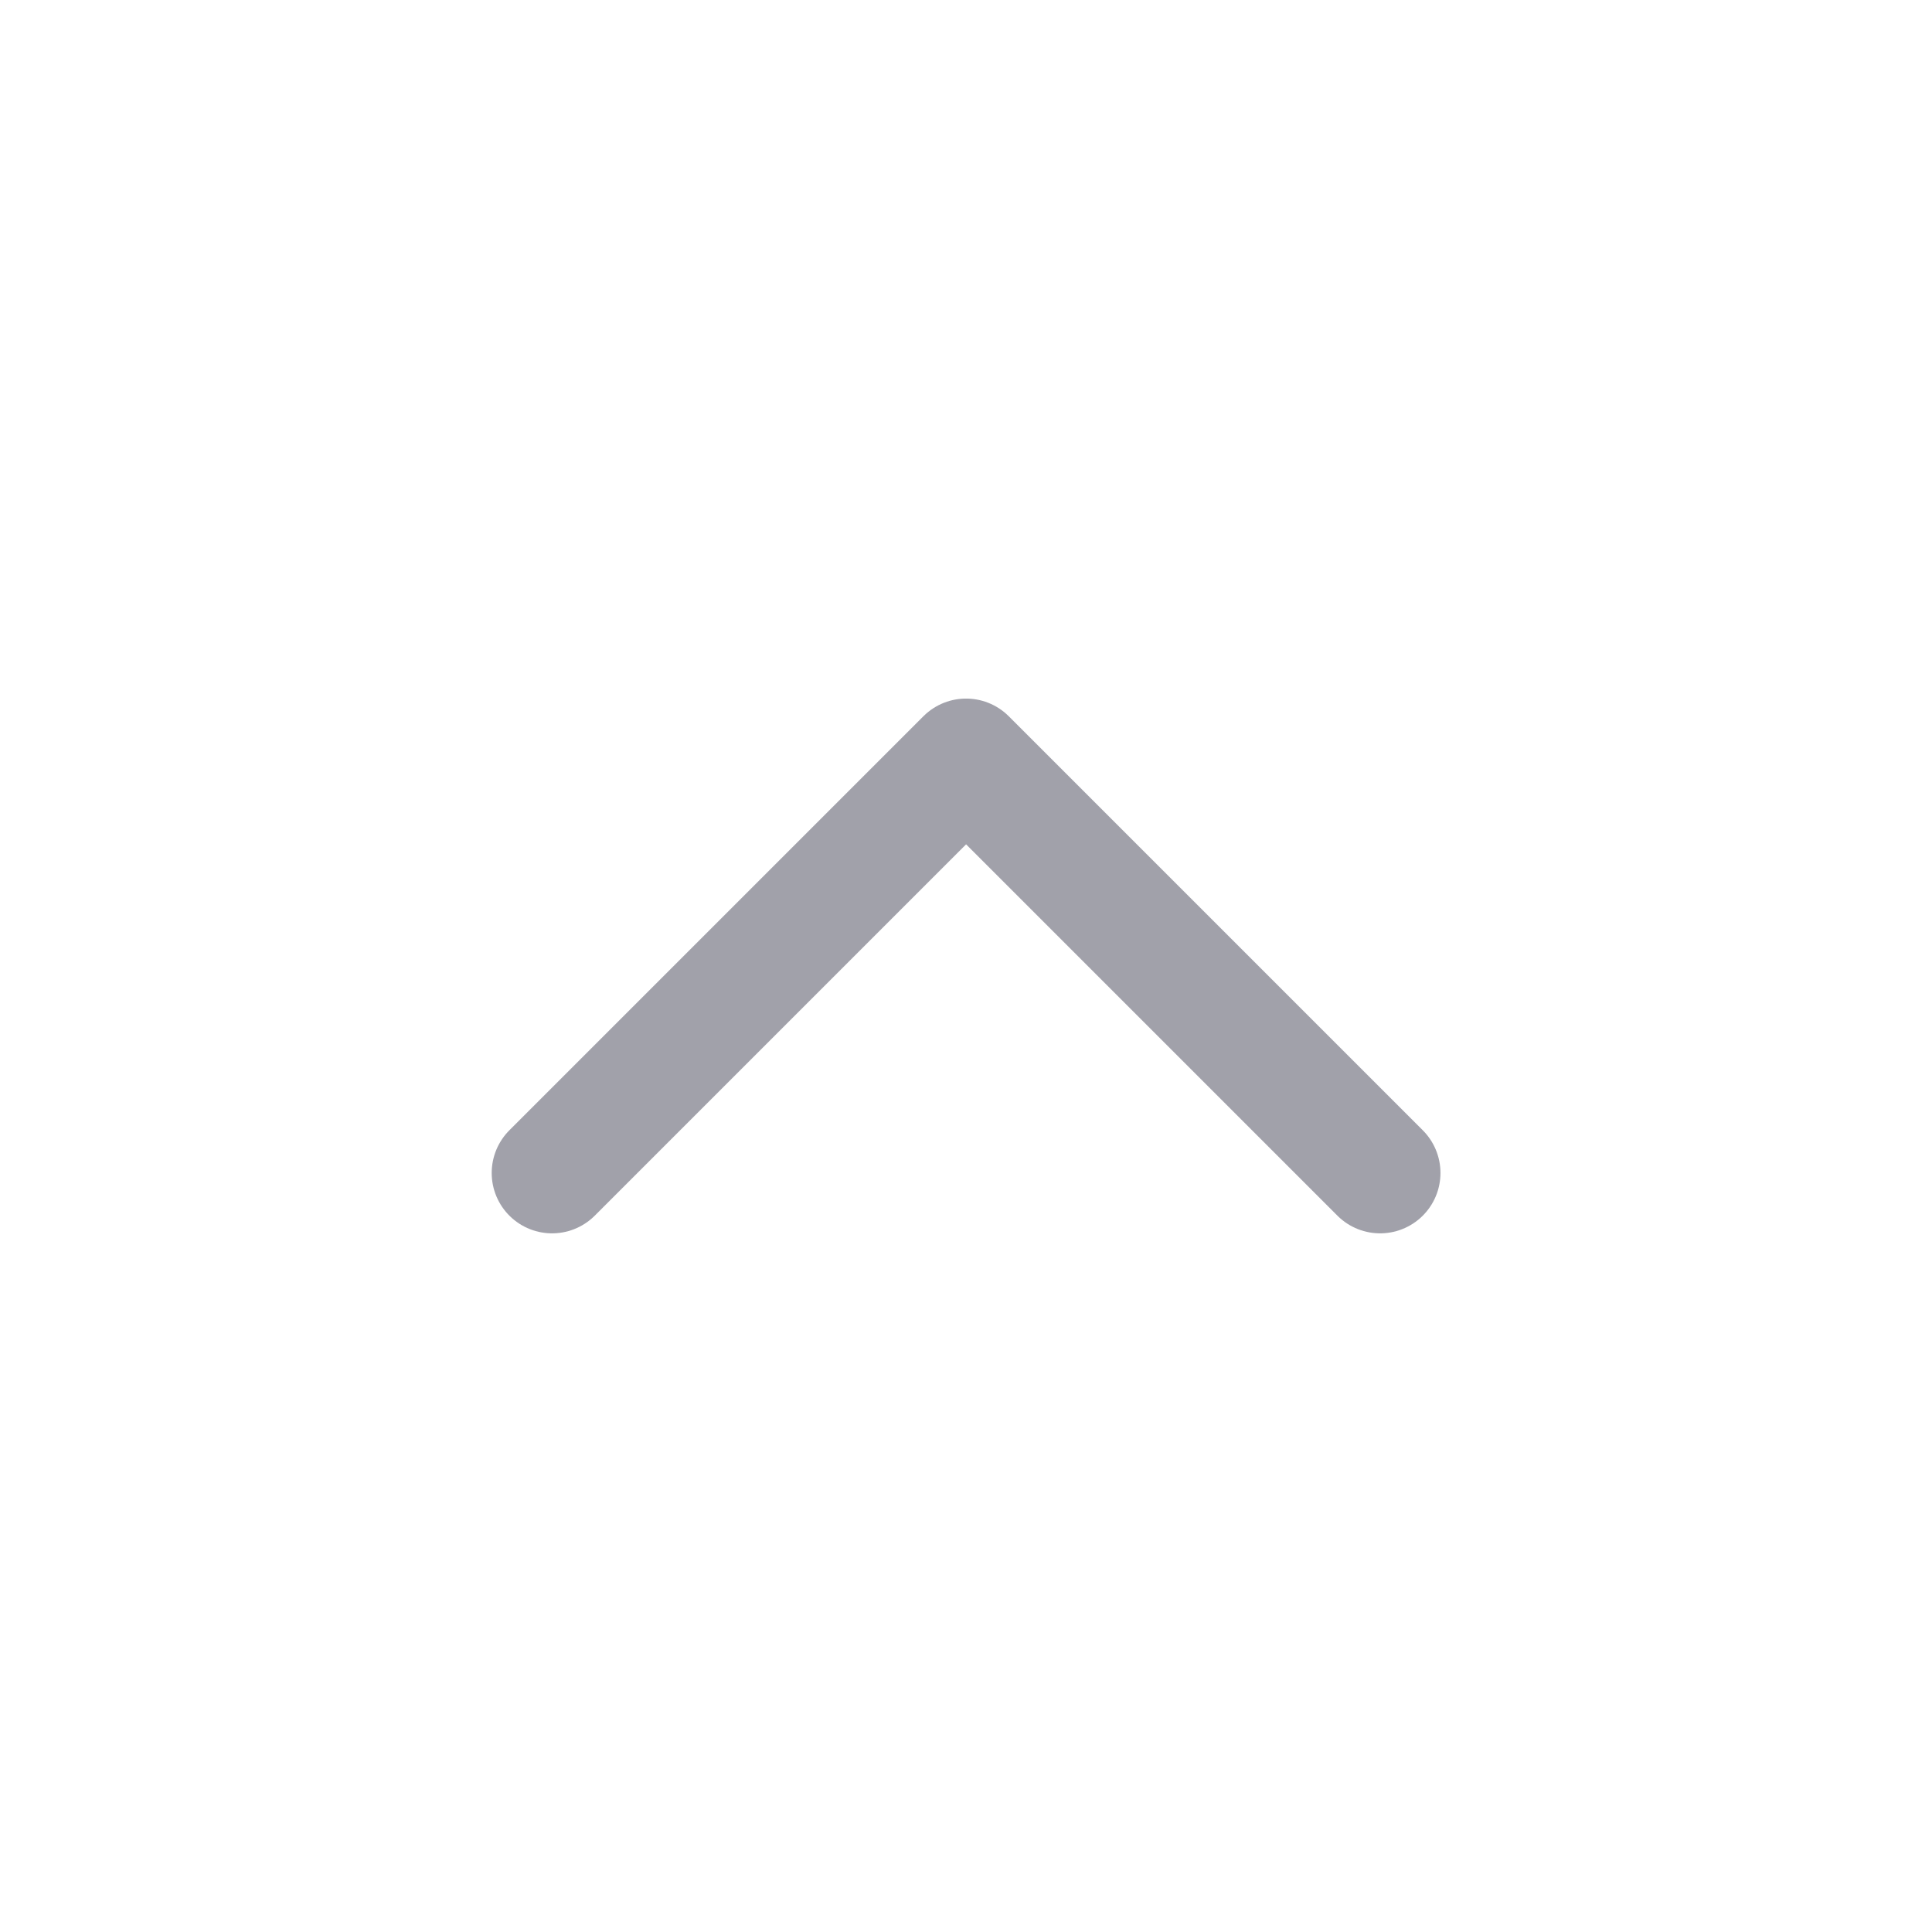 <svg width="24" height="24" viewBox="0 0 24 24" fill="none" xmlns="http://www.w3.org/2000/svg">
<path d="M6.858 14.571L12.001 9.428L17.144 14.571" stroke="#A1A1AA" stroke-width="1.5" stroke-linecap="round" stroke-linejoin="round"/>
</svg>
